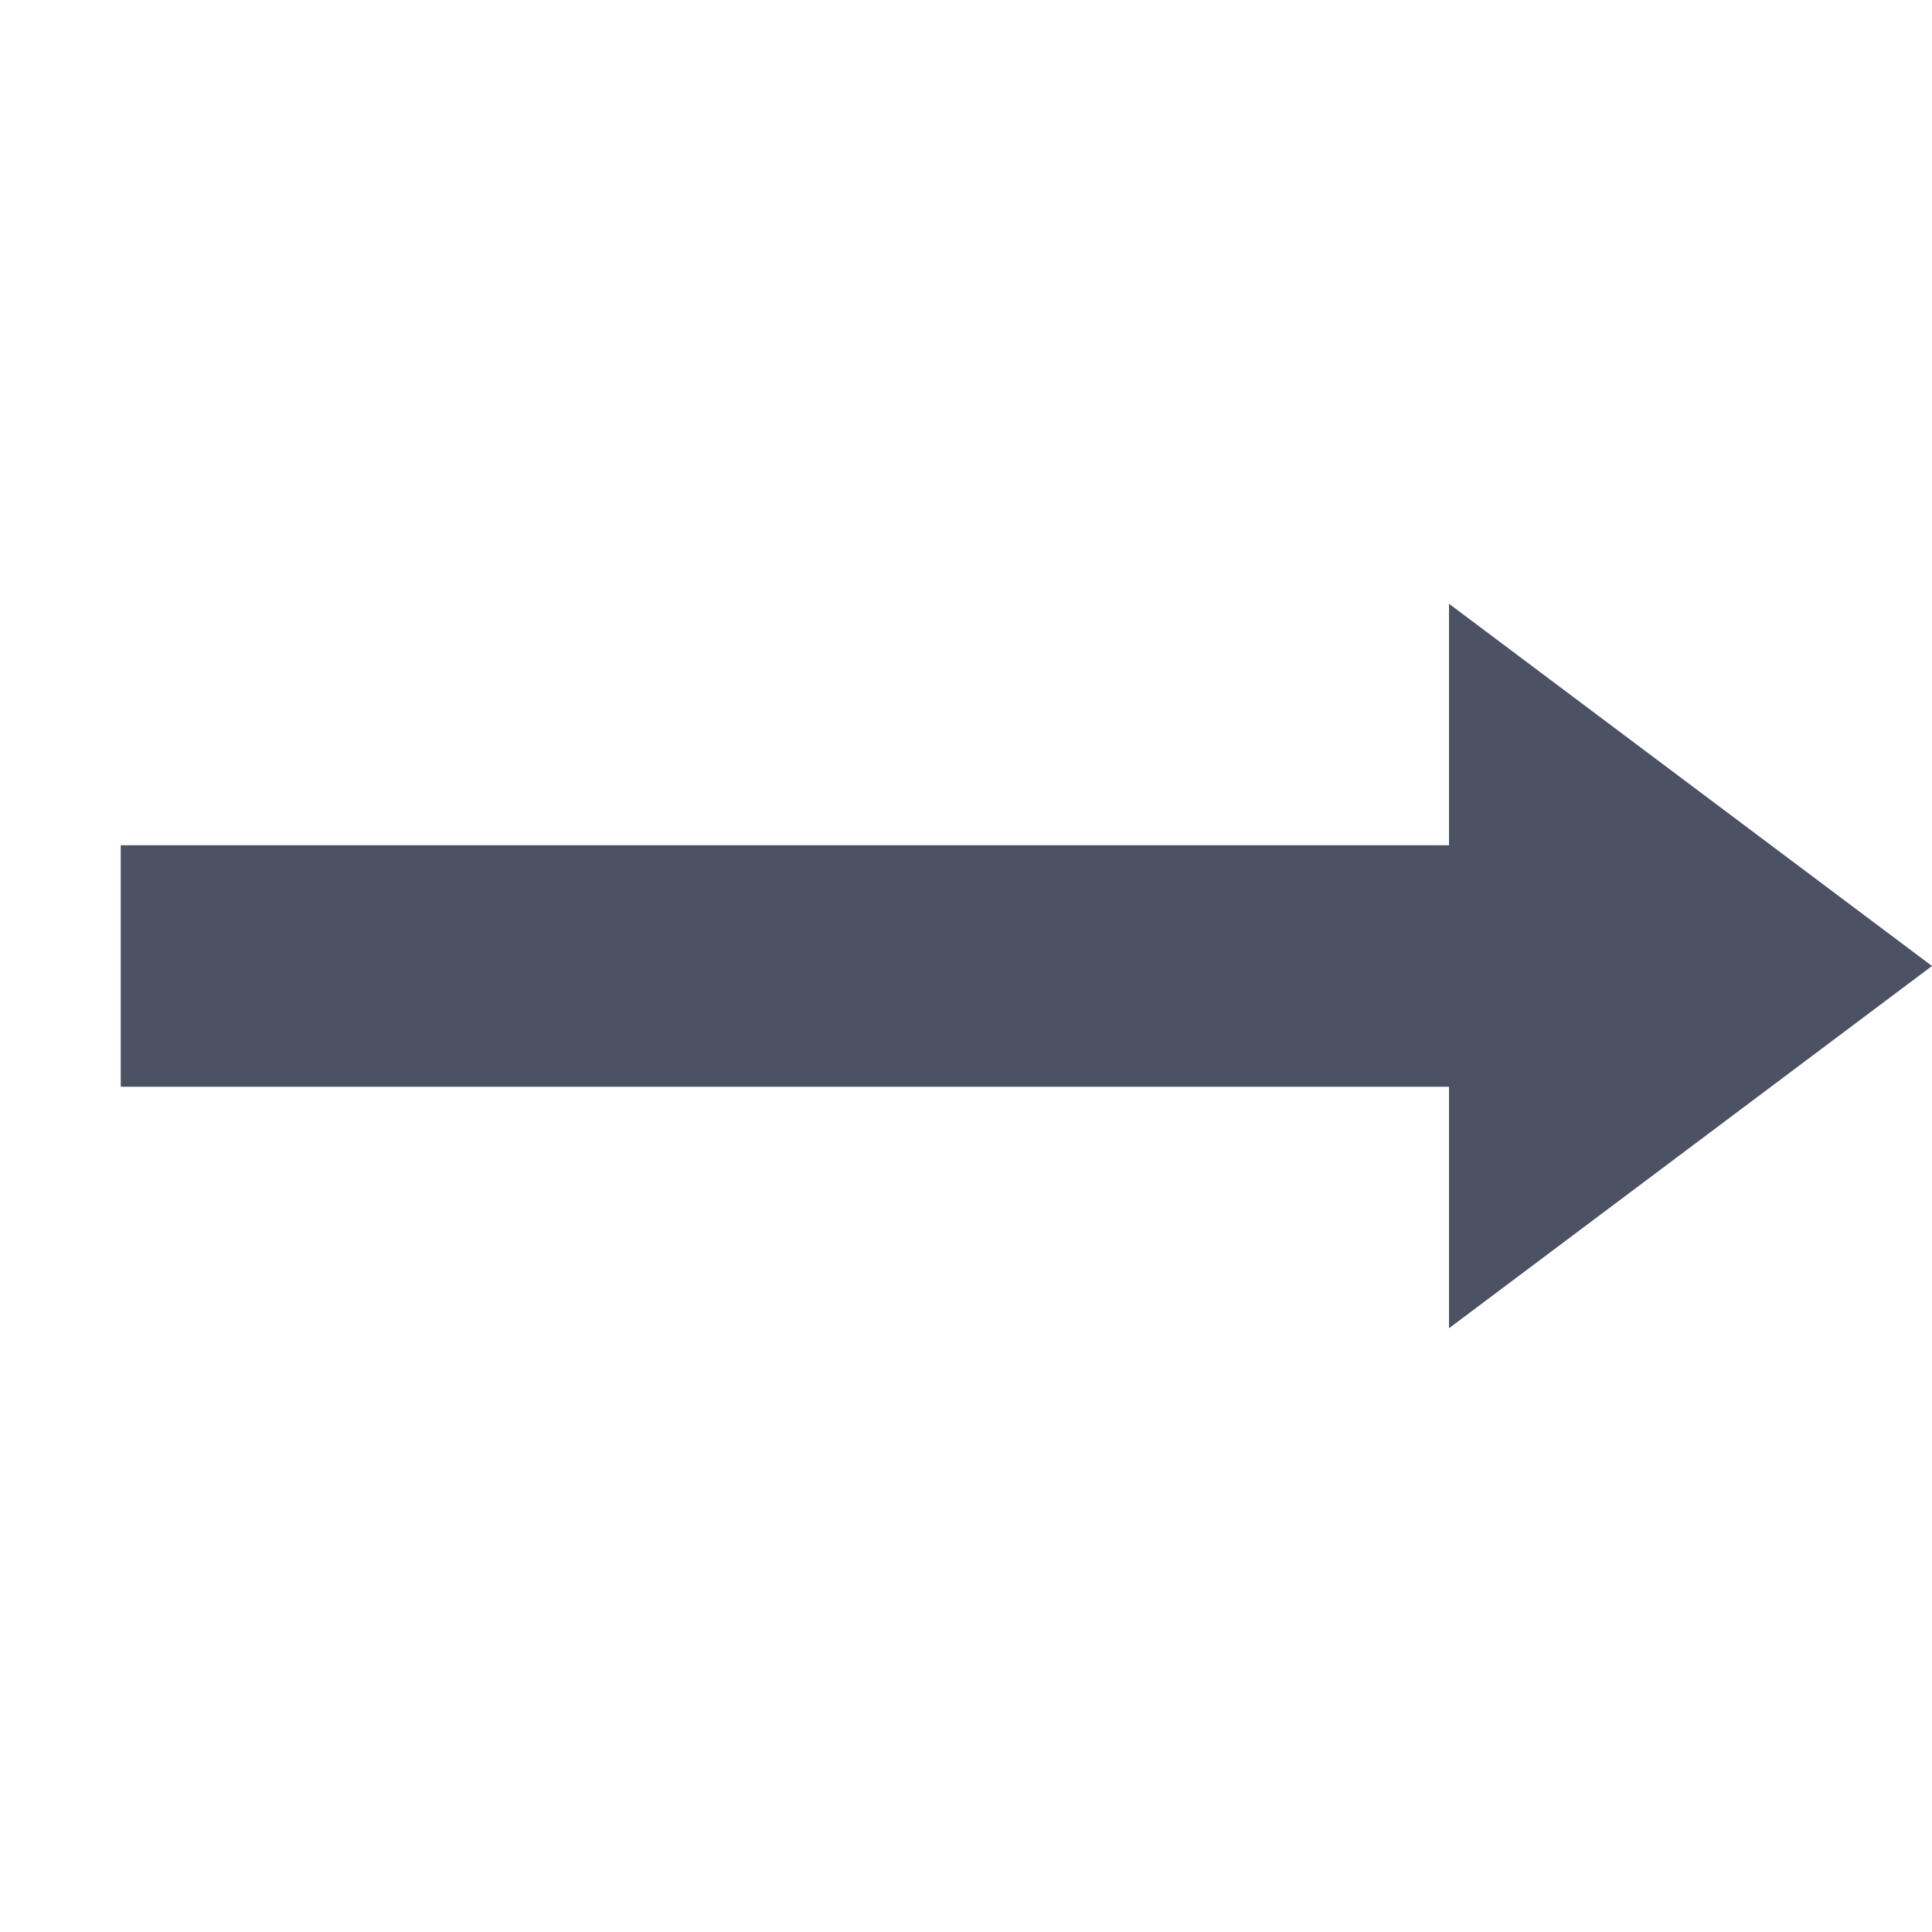 <svg xmlns="http://www.w3.org/2000/svg" width="16" height="16">
    <path d="m 677,-570.003 v 2 h -7 -4 v 2 h 6.812 4.188 v 2 l 4,-3 z" style="text-indent:0;text-transform:none" color="#bebebe" fill="#4c5263" transform="translate(-665 575.003)"/>
</svg>
